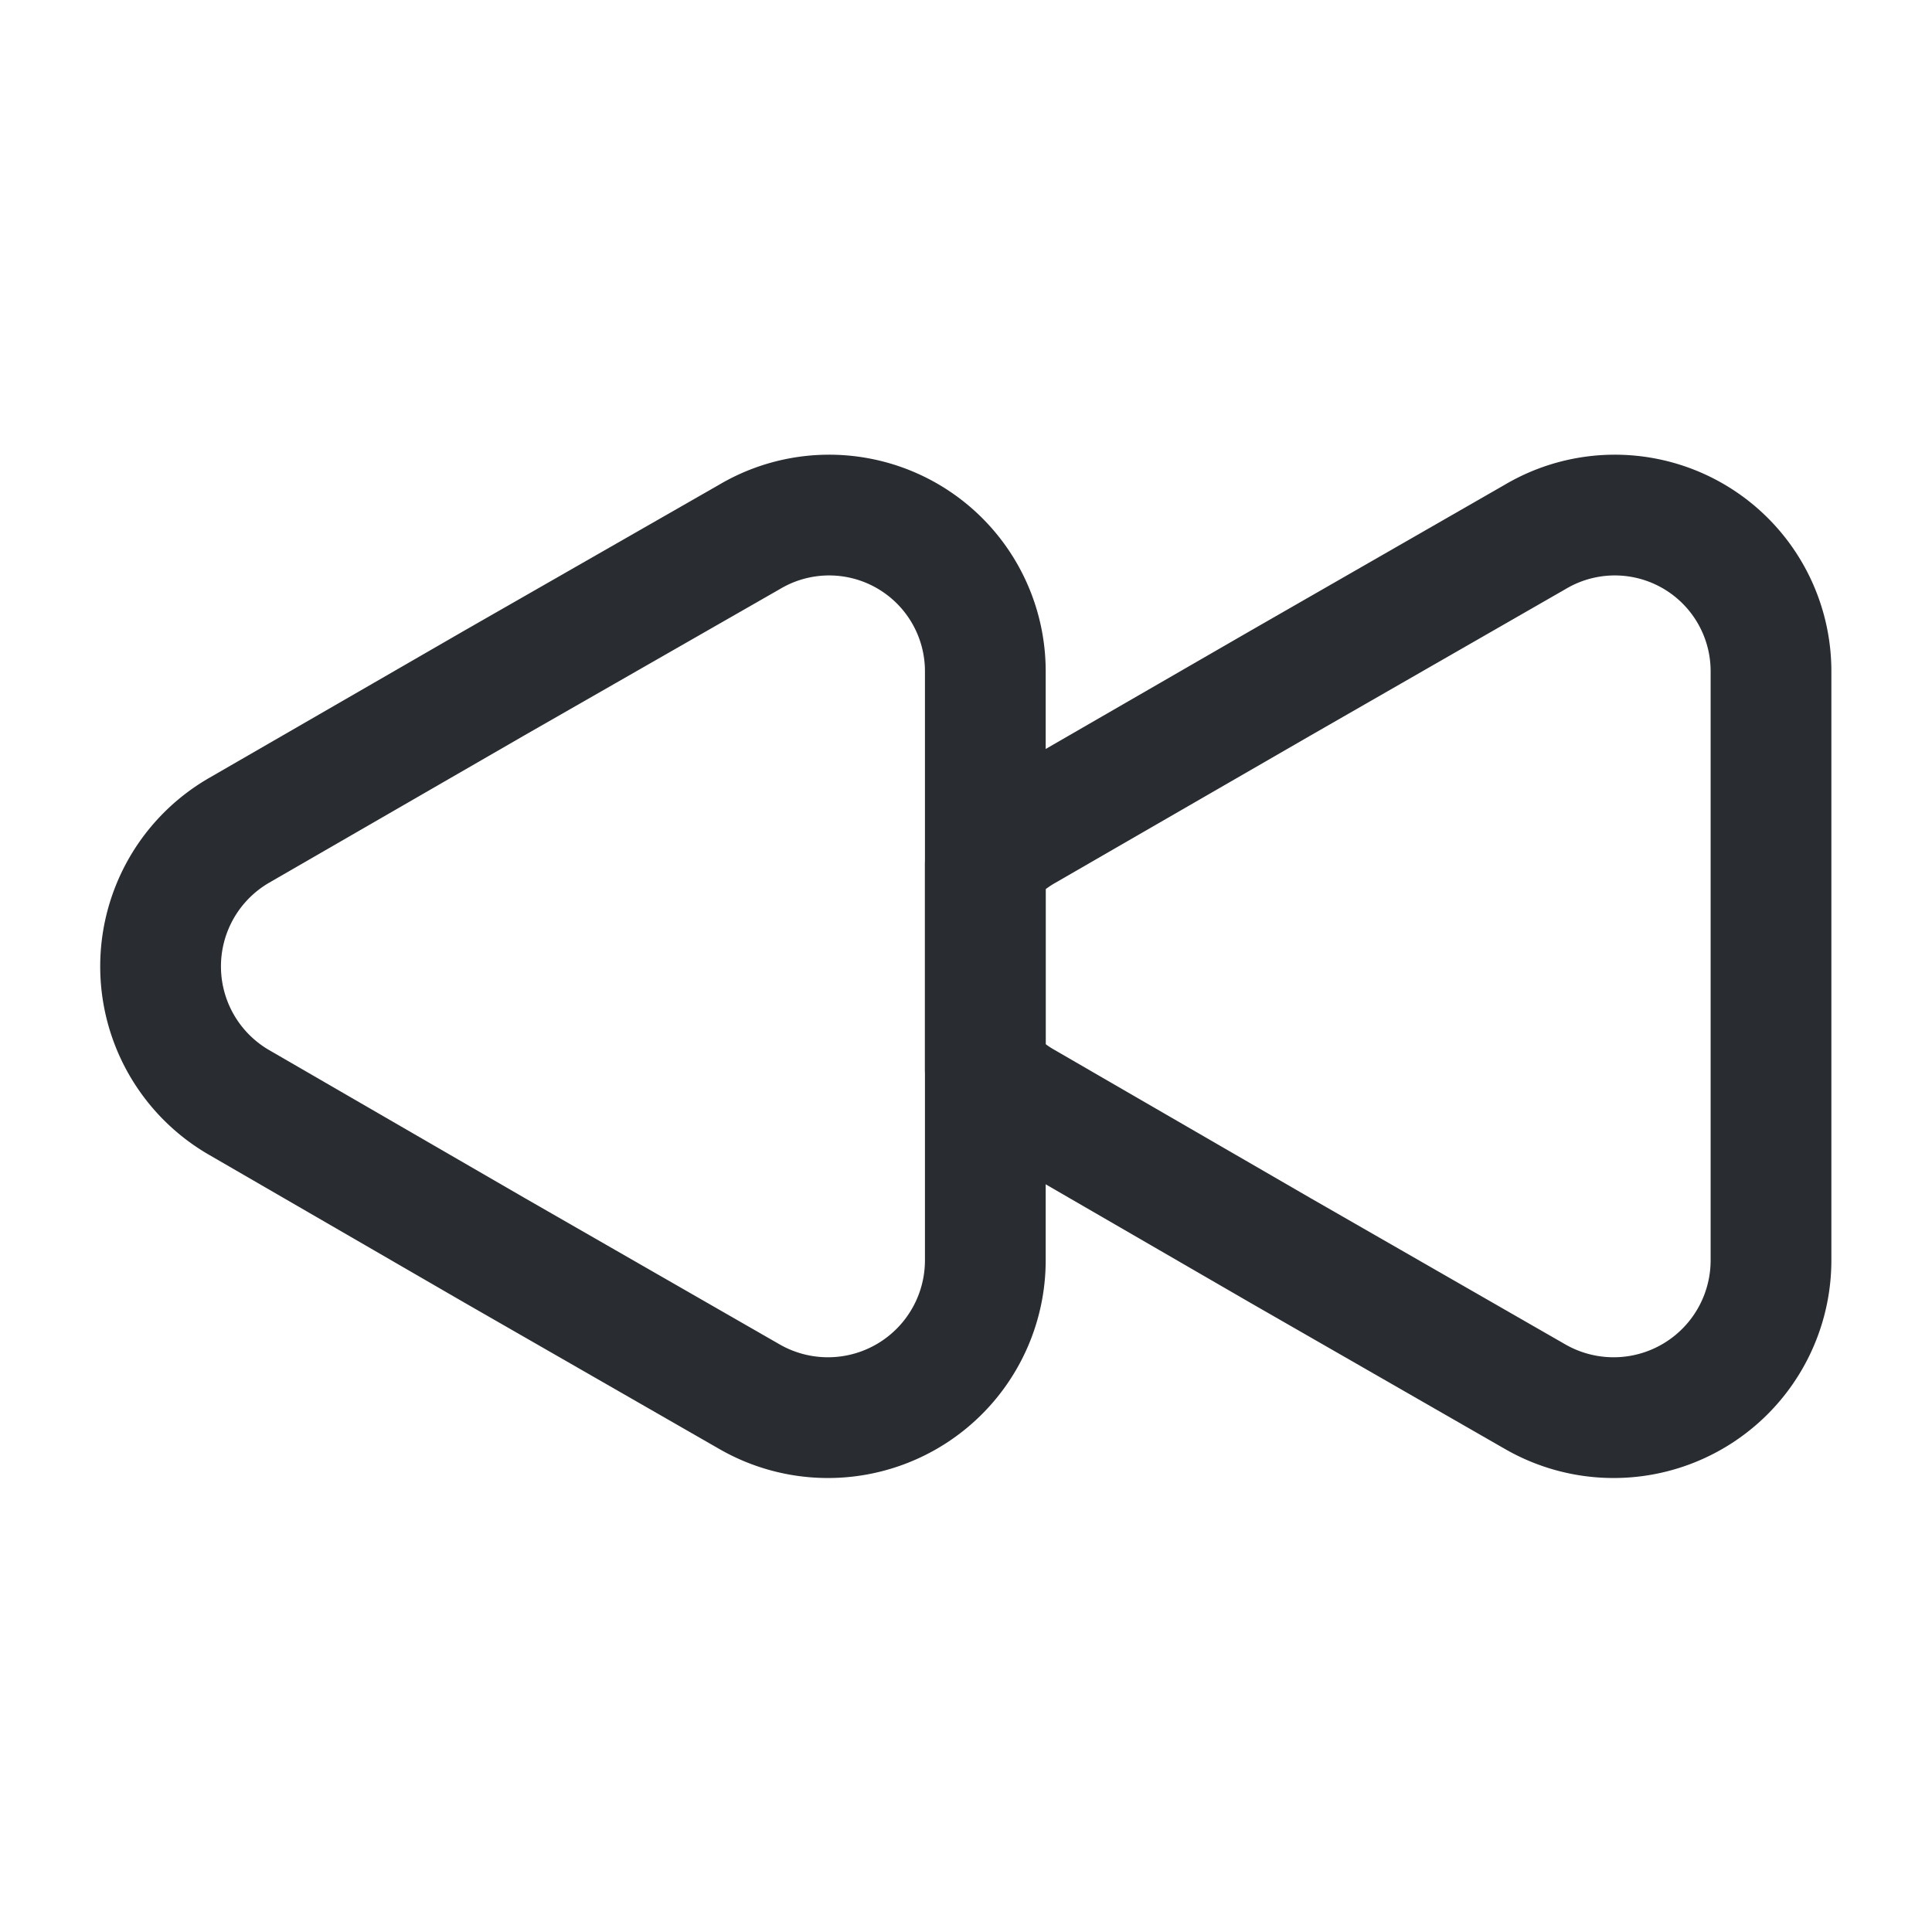 <svg xmlns="http://www.w3.org/2000/svg" width="24" height="24" viewBox="0 0 24 24">
  <g id="vuesax_linear_backward" data-name="vuesax/linear/backward" transform="translate(-748 -386)">
    <g id="backward">
      <path id="Vector" d="M9.76,1.945v7.32a1.955,1.955,0,0,1-2.93,1.69L3.66,9.135.49,7.3A1.812,1.812,0,0,1,0,6.895V4.335a1.812,1.812,0,0,1,.49-.41l3.17-1.83L6.83.275A1.94,1.94,0,0,1,9.76,1.945Z" transform="translate(760.24 392.395)" fill="none" stroke="#292d32" stroke-linecap="round" stroke-linejoin="round" stroke-width="1.5"/>
      <path id="Vector-2" data-name="Vector" d="M10.245,1.945v7.32a1.955,1.955,0,0,1-2.93,1.69l-3.17-1.82L.975,7.3a1.952,1.952,0,0,1,0-3.38l3.17-1.83L7.315.275A1.94,1.94,0,0,1,10.245,1.945Z" transform="translate(749.995 392.395)" fill="none" stroke="#292d32" stroke-linecap="round" stroke-linejoin="round" stroke-width="1.5"/>
      <path id="Vector-3" data-name="Vector" d="M0,0H24V24H0Z" transform="translate(748 386)" fill="none" opacity="0"/>
    </g>
  </g>
</svg>
